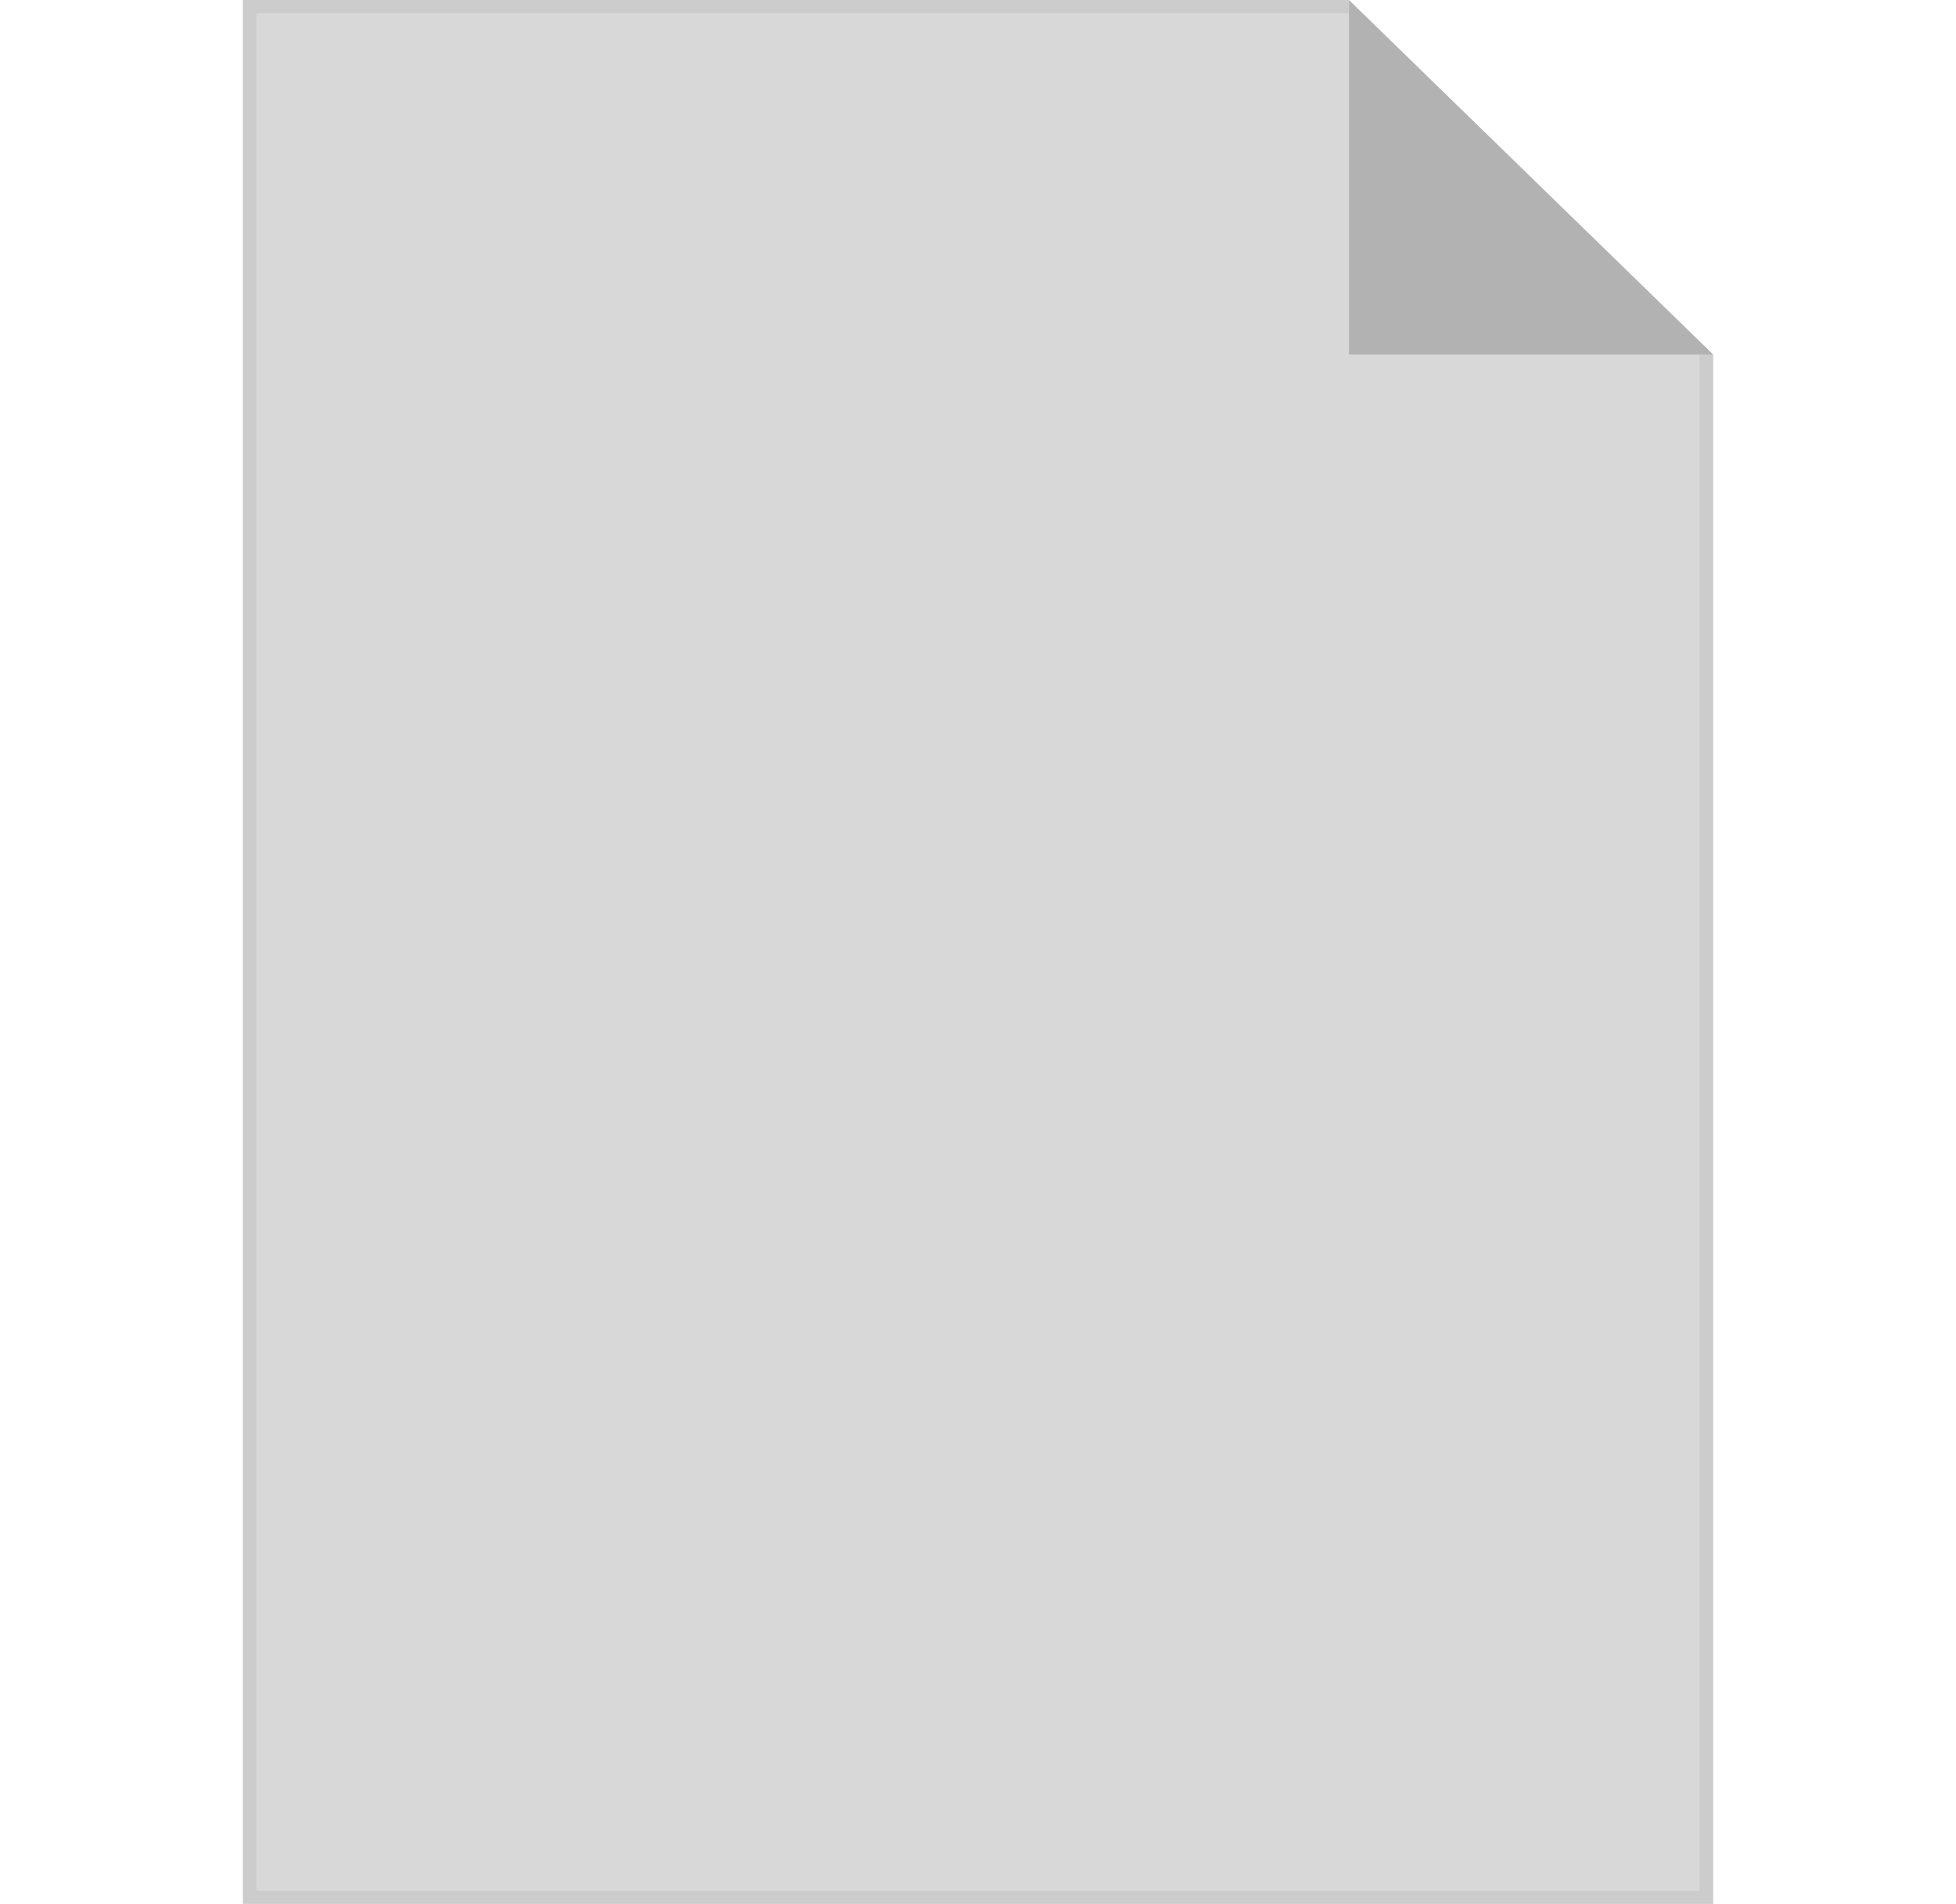 <svg width="149" height="145" viewBox="0 0 149 145" fill="none" xmlns="http://www.w3.org/2000/svg">
<path d="M18.497 0H102.759V27H130.503V145H18.497V0Z" fill="#CCCCCC"/>
<path fill-rule="evenodd" clip-rule="evenodd" d="M19.524 1H102.759V27H129.476V144H19.524V1Z" fill="#D8D8D8"/>
<path d="M102.759 0L130.503 27H102.759V0Z" fill="#B2B2B2"/>
</svg>
